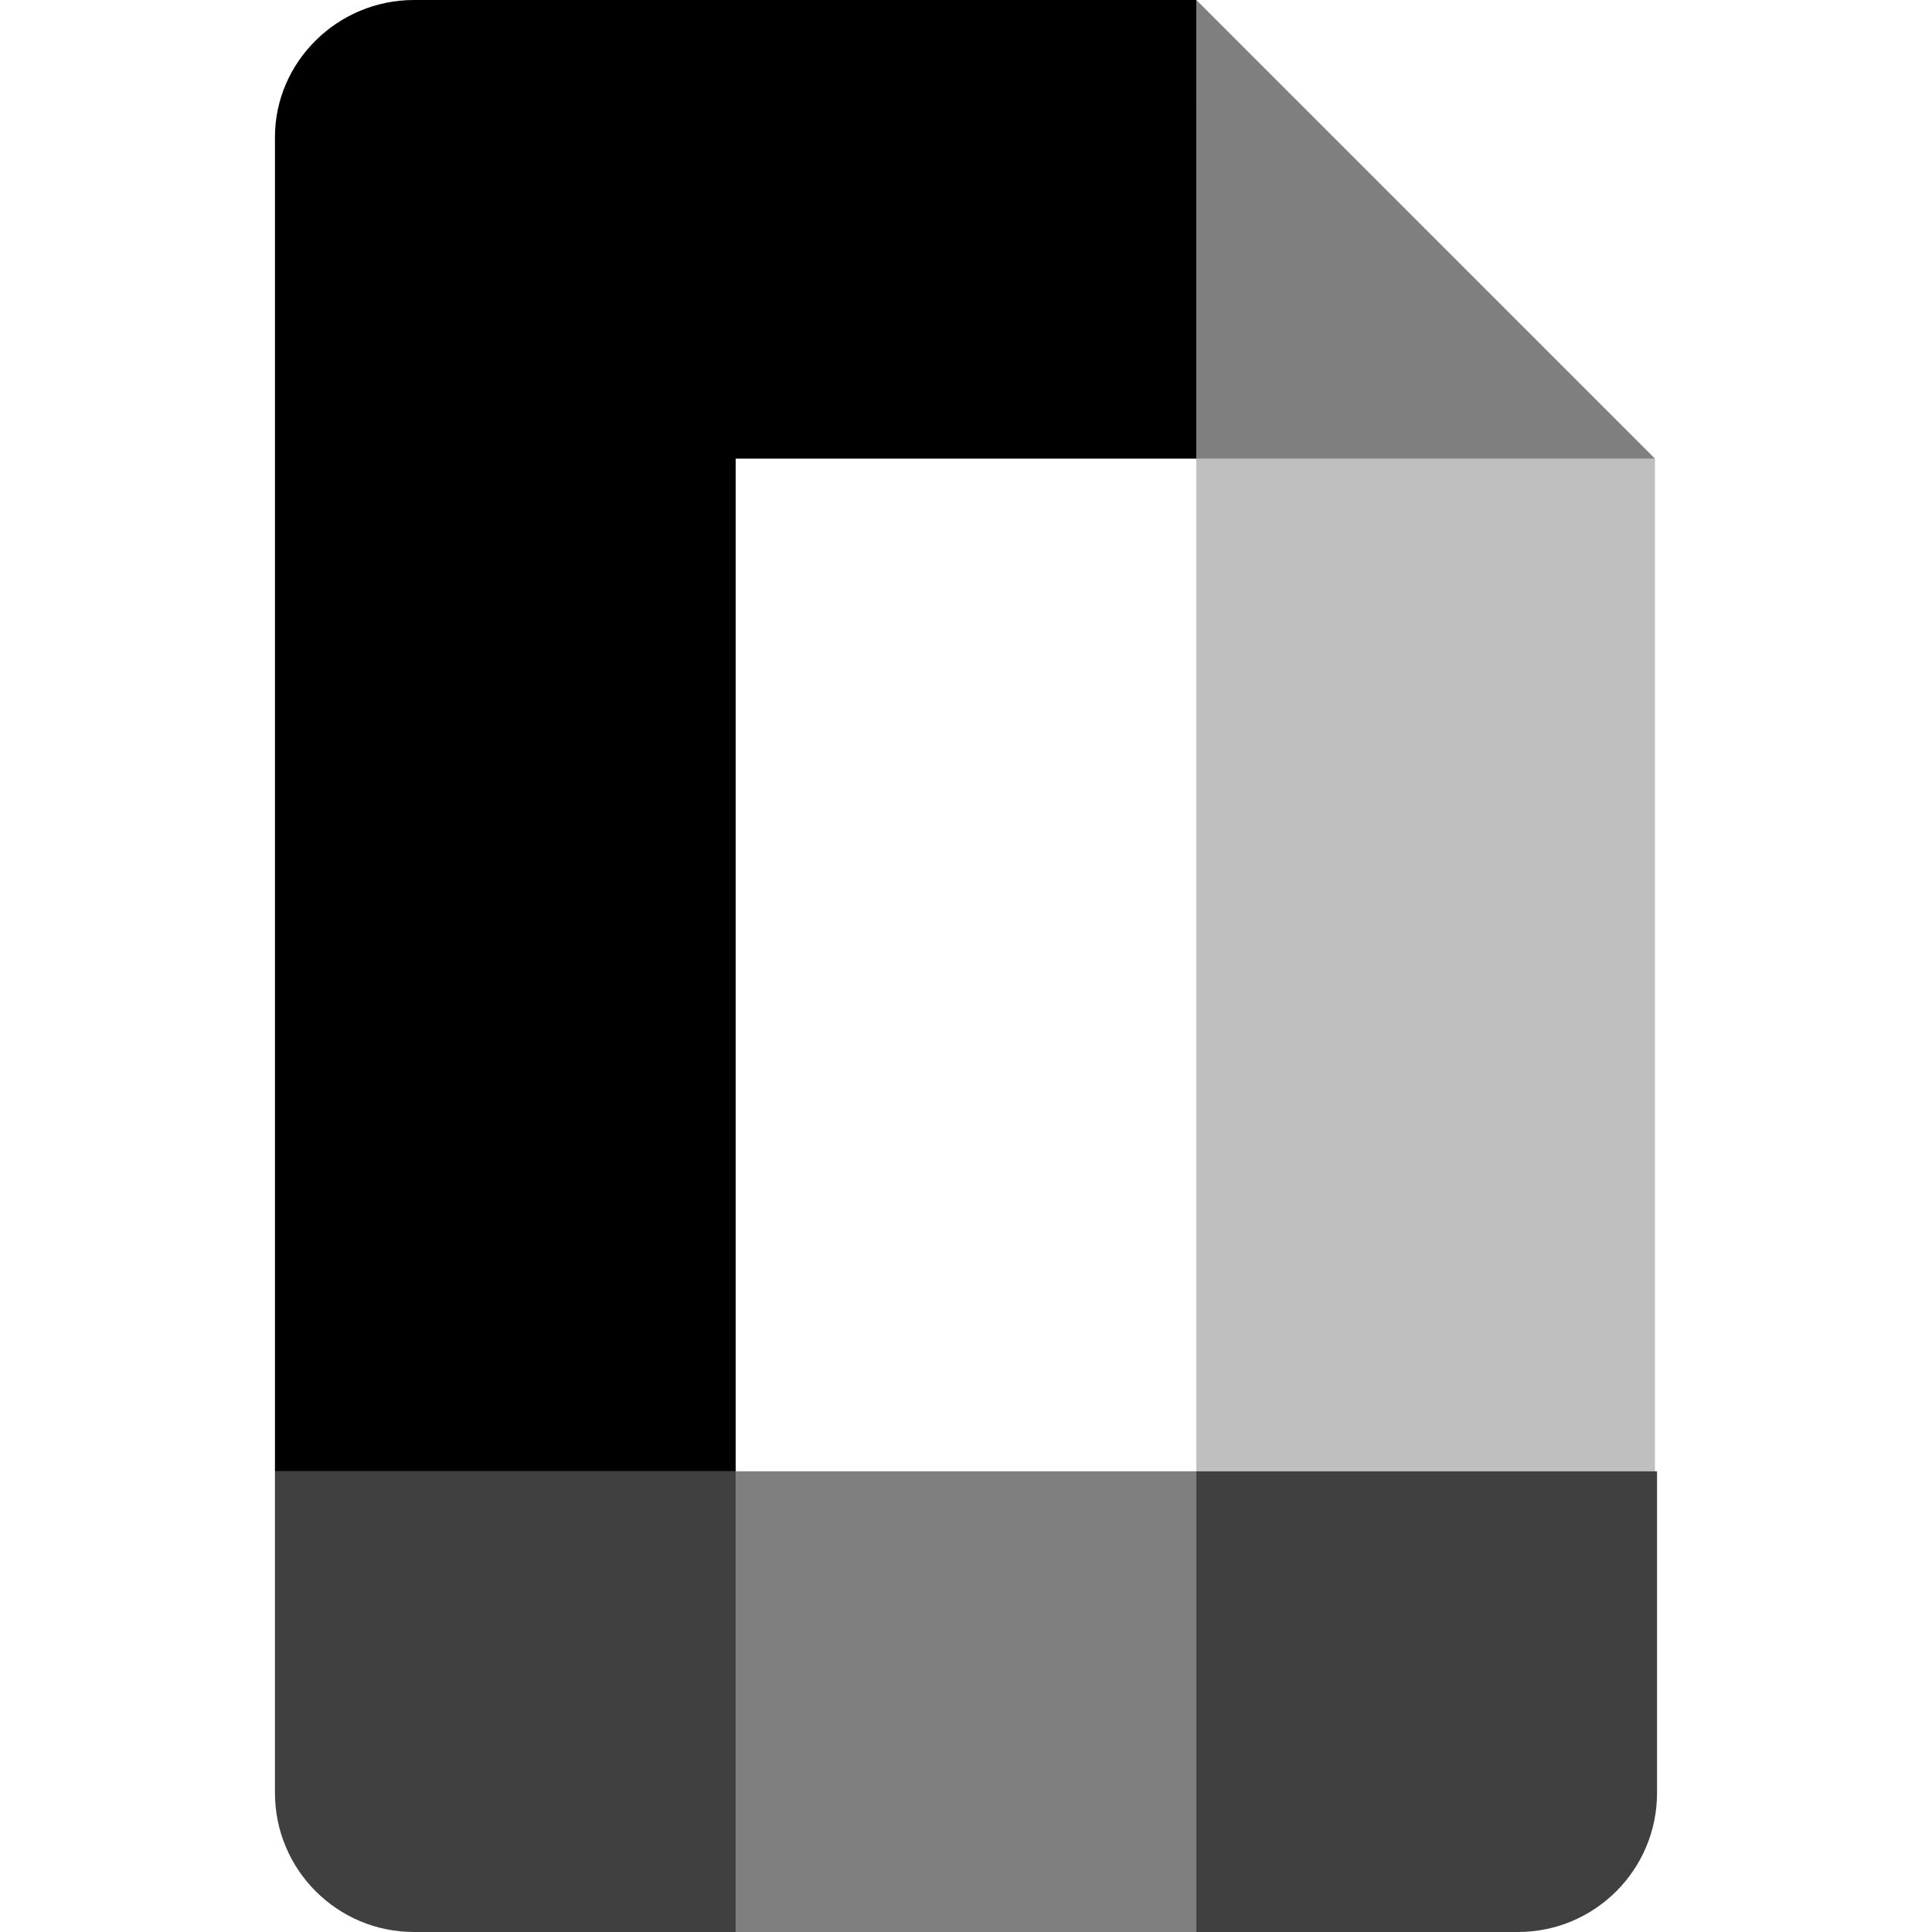 <svg id="vector" xmlns="http://www.w3.org/2000/svg" width="72" height="72" viewBox="0 0 72 72"><path fill="#000" d="M44.584,-0L27.416,-0 15.429,-0c-2.861,0 -5.182,2.32 -5.182,5.104L10.247,54.831L27.416,54.831L27.416,17.091l17.169,0z" id="path_0"/><path fill="#000" d="M27.416,72l0,-17.169l17.169,0l0,17.169z" fill-opacity="0.5" id="path_1"/><path fill="#000" d="m27.416,54.831l0,17.169L15.429,72c-2.861,0 -5.182,-2.32 -5.182,-5.182L10.247,54.831Z" fill-opacity="0.75" id="path_2"/><path fill="#000" d="M44.584,54.831l0,-37.74l17.091,0l0,37.74z" fill-opacity="0.25" id="path_3"/><path fill="#000" d="m44.584,54.831l17.169,0l0,11.987c0,2.861 -2.32,5.182 -5.182,5.182L44.584,72Z" fill-opacity="0.75" id="path_4"/><path fill="#000" d="M61.676,17.091l-17.091,0l0,-17.091z" fill-opacity="0.5" id="path_5"/></svg>
